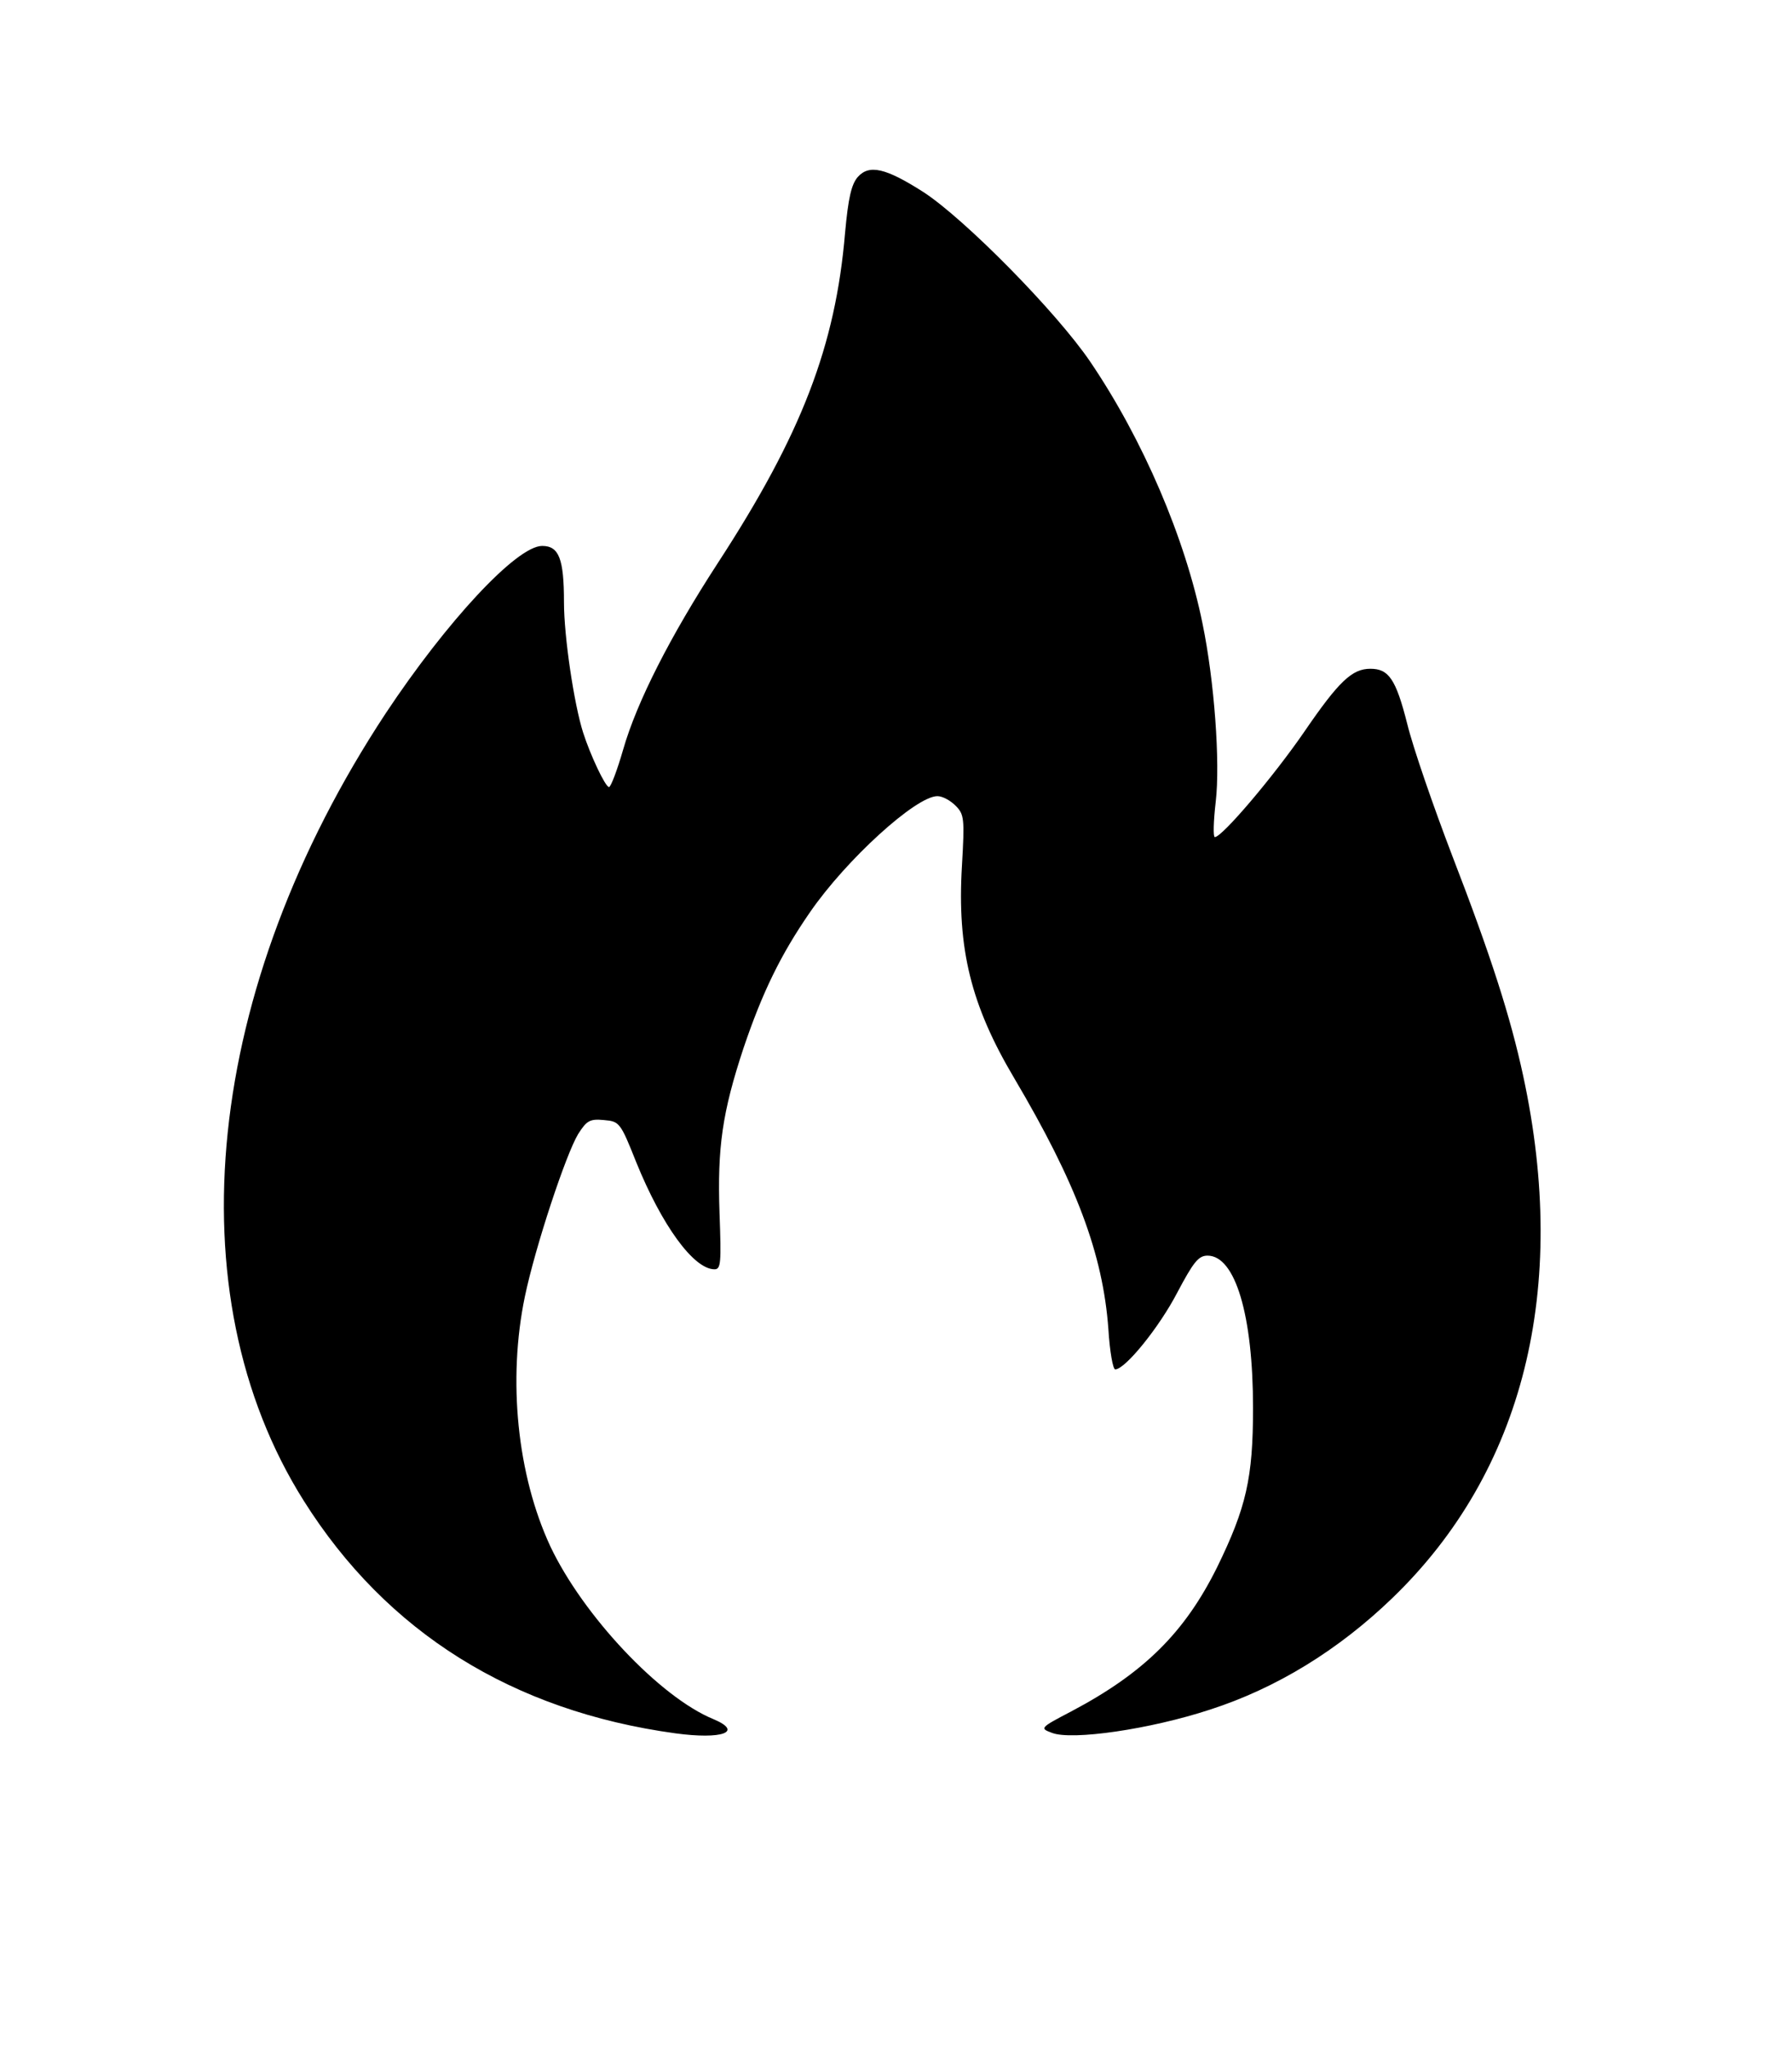 <?xml version="1.0" standalone="no"?>
<!DOCTYPE svg PUBLIC "-//W3C//DTD SVG 20010904//EN"
 "http://www.w3.org/TR/2001/REC-SVG-20010904/DTD/svg10.dtd">
<svg version="1.0" xmlns="http://www.w3.org/2000/svg"
 width="394pt" height="450pt" viewBox="0 0 394 450"
 preserveAspectRatio="xMidYMid meet">

<g transform="translate(0,450) scale(0.1,-0.1)"
fill="#000000" stroke="none">
<path d="M1886 4111 c-14 -16 -21 -46 -28 -123 -21 -248 -95 -442 -280 -726
-104 -160 -178 -305 -208 -410 -13 -45 -27 -82 -31 -82 -8 0 -41 70 -57 120
-20 63 -42 211 -42 286 0 96 -11 124 -48 124 -56 0 -210 -166 -344 -368 -398
-604 -468 -1274 -180 -1731 182 -289 459 -462 817 -511 103 -14 150 3 84 31
-118 48 -287 228 -359 380 -73 157 -94 366 -56 549 23 110 90 312 117 357 19
30 26 34 57 31 34 -3 36 -5 71 -93 56 -138 126 -235 172 -235 14 0 15 14 11
123 -5 145 6 222 53 364 41 121 81 204 146 298 80 116 233 255 280 255 11 0
28 -9 40 -21 19 -19 20 -28 14 -132 -11 -183 20 -307 115 -467 136 -230 195
-386 207 -552 3 -49 10 -88 15 -88 22 0 97 93 136 168 36 68 47 82 67 82 61 0
100 -131 100 -335 0 -154 -15 -219 -79 -350 -71 -143 -160 -232 -321 -317 -69
-36 -69 -37 -42 -47 44 -17 216 8 347 51 146 47 283 131 402 246 288 278 388
679 287 1147 -28 130 -71 264 -156 484 -41 107 -86 237 -99 290 -25 99 -41
121 -81 121 -40 0 -69 -27 -145 -138 -68 -99 -181 -232 -197 -232 -4 0 -3 35
2 78 10 86 -3 265 -29 391 -38 188 -131 405 -247 576 -74 109 -276 314 -367
373 -83 53 -119 61 -144 33z"/>
</g>
</svg>
